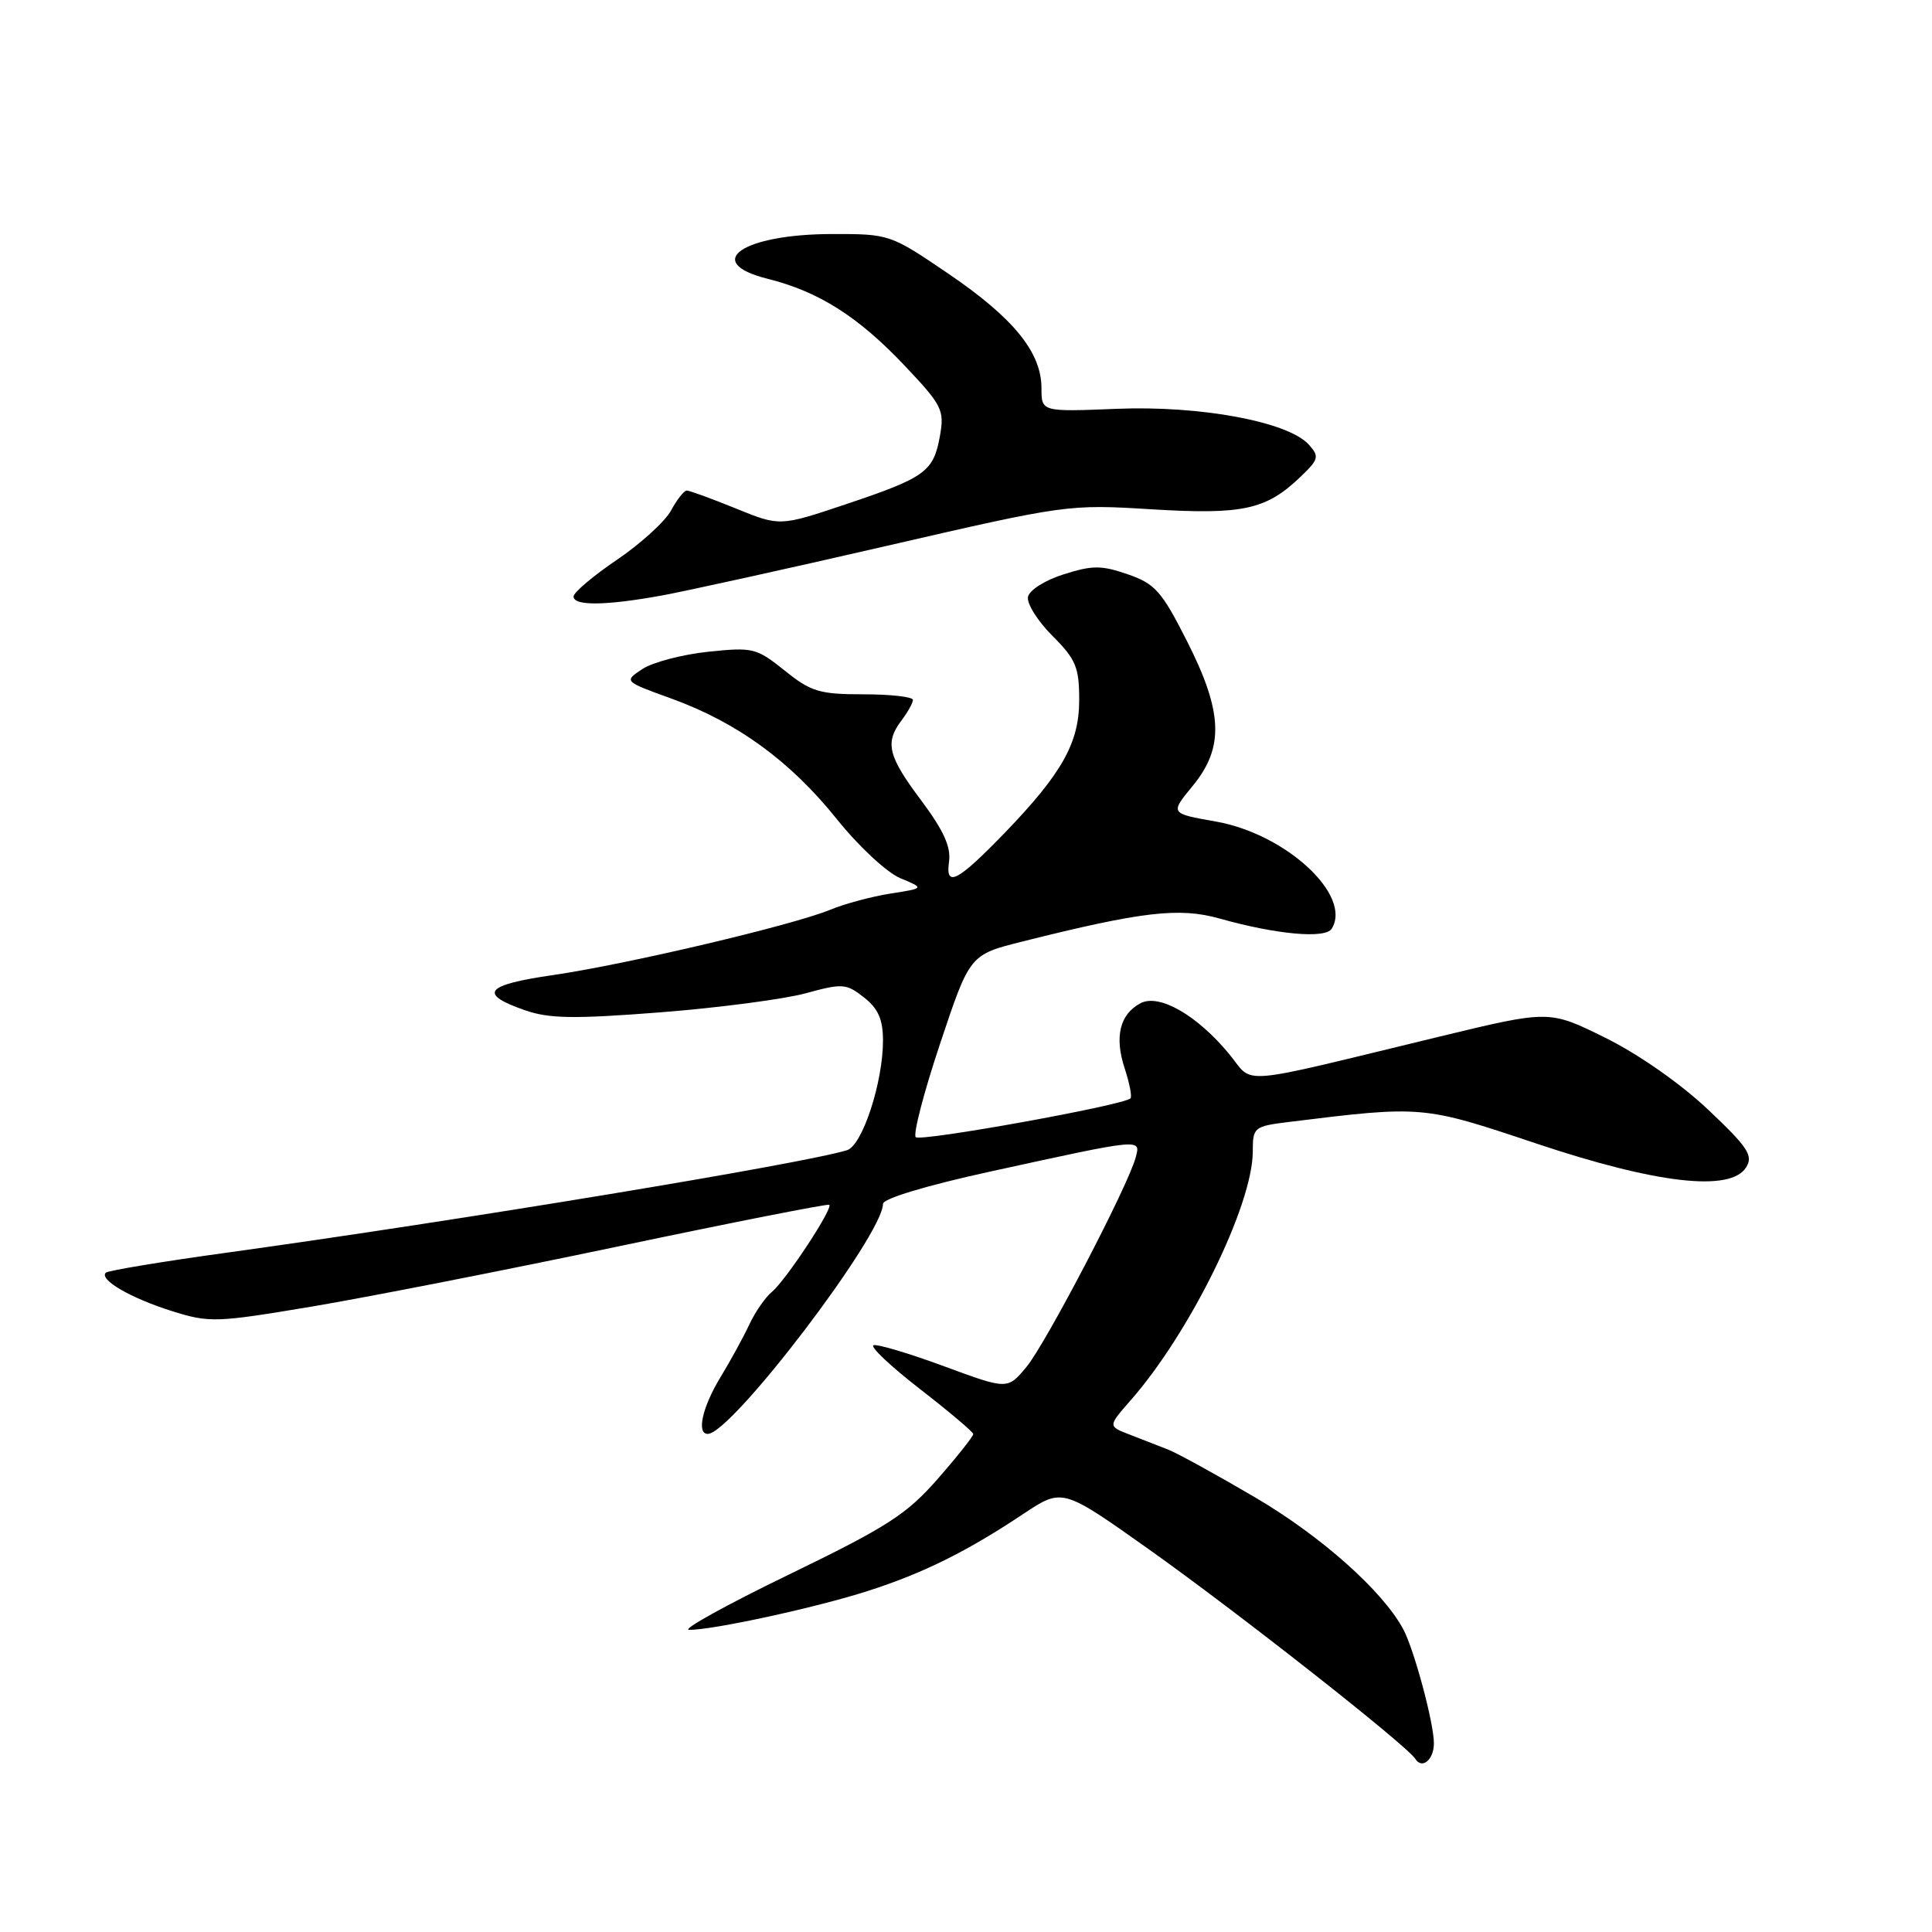 <?xml version="1.0" encoding="UTF-8" standalone="no"?>
<!DOCTYPE svg PUBLIC "-//W3C//DTD SVG 1.1//EN" "http://www.w3.org/Graphics/SVG/1.1/DTD/svg11.dtd" >
<svg xmlns="http://www.w3.org/2000/svg" xmlns:xlink="http://www.w3.org/1999/xlink" version="1.1" viewBox="0 0 256 256">
 <g >
 <path fill="currentColor"
d=" M 190.00 230.99 C 190.00 228.32 187.38 218.58 185.94 215.88 C 183.23 210.83 175.11 203.59 166.36 198.44 C 161.25 195.44 156.05 192.58 154.79 192.08 C 153.53 191.59 151.22 190.69 149.66 190.08 C 146.81 188.98 146.81 188.98 149.79 185.58 C 157.69 176.59 166.00 159.66 166.00 152.57 C 166.00 149.37 166.16 149.24 170.75 148.67 C 188.49 146.48 188.52 146.48 203.50 151.50 C 219.52 156.86 229.31 157.98 231.37 154.68 C 232.34 153.12 231.63 152.04 226.32 147.02 C 222.68 143.58 217.08 139.67 212.71 137.51 C 205.29 133.84 205.29 133.84 190.89 137.32 C 163.25 144.01 166.25 143.76 162.90 139.70 C 158.62 134.50 153.58 131.62 151.11 132.94 C 148.37 134.41 147.65 137.40 149.03 141.58 C 149.67 143.54 150.02 145.32 149.79 145.54 C 148.87 146.46 121.98 151.31 121.34 150.68 C 120.97 150.30 122.42 144.71 124.58 138.25 C 128.50 126.50 128.50 126.50 135.50 124.75 C 151.28 120.79 156.26 120.21 161.56 121.70 C 169.13 123.83 175.62 124.42 176.46 123.06 C 179.20 118.64 170.40 110.50 161.12 108.86 C 155.03 107.79 155.03 107.79 158.01 104.17 C 162.24 99.05 162.05 94.34 157.25 84.89 C 153.93 78.34 153.04 77.34 149.44 76.10 C 145.95 74.89 144.75 74.89 140.95 76.10 C 138.46 76.88 136.38 78.20 136.21 79.10 C 136.05 79.99 137.50 82.30 139.45 84.25 C 142.56 87.36 143.00 88.41 143.00 92.76 C 143.00 98.43 140.73 102.47 133.16 110.33 C 126.87 116.83 125.25 117.68 125.75 114.19 C 126.03 112.23 125.03 110.03 122.07 106.07 C 117.65 100.18 117.22 98.41 119.47 95.44 C 120.28 94.37 120.95 93.16 120.97 92.75 C 120.99 92.34 118.05 92.00 114.44 92.00 C 108.58 92.00 107.46 91.66 103.97 88.85 C 100.24 85.86 99.76 85.74 93.85 86.36 C 90.43 86.72 86.52 87.74 85.14 88.64 C 82.65 90.28 82.65 90.28 88.95 92.56 C 97.67 95.72 104.71 100.84 110.86 108.51 C 113.76 112.13 117.51 115.62 119.29 116.36 C 122.50 117.70 122.50 117.70 118.00 118.40 C 115.53 118.79 111.92 119.75 110.00 120.55 C 104.99 122.61 82.95 127.80 73.23 129.21 C 64.25 130.51 63.32 131.69 69.58 133.87 C 72.77 134.98 76.09 135.03 87.50 134.14 C 95.20 133.54 103.86 132.40 106.74 131.62 C 111.64 130.28 112.13 130.31 114.49 132.17 C 116.37 133.65 117.00 135.08 117.00 137.89 C 117.00 143.43 114.26 151.79 112.23 152.41 C 106.31 154.22 60.90 161.72 30.02 165.99 C 21.51 167.16 14.31 168.36 14.02 168.64 C 13.11 169.56 17.27 171.98 22.70 173.70 C 27.75 175.29 28.56 175.26 41.24 173.14 C 48.53 171.92 66.88 168.32 82.00 165.14 C 97.12 161.96 109.67 159.49 109.88 159.64 C 110.44 160.06 104.14 169.64 102.29 171.17 C 101.41 171.90 100.06 173.85 99.29 175.50 C 98.52 177.15 96.80 180.30 95.46 182.50 C 93.06 186.45 92.27 190.00 93.78 190.00 C 96.92 190.00 117.00 163.64 117.00 159.52 C 117.00 158.82 122.78 157.08 131.25 155.23 C 151.50 150.80 151.16 150.84 150.48 153.38 C 149.47 157.16 138.57 178.05 136.00 181.14 C 133.50 184.14 133.50 184.14 125.10 181.04 C 120.47 179.33 116.27 178.08 115.75 178.25 C 115.24 178.42 117.99 181.02 121.87 184.03 C 125.75 187.04 128.94 189.73 128.96 190.02 C 128.98 190.30 126.87 192.97 124.26 195.95 C 120.13 200.67 117.59 202.31 104.51 208.65 C 96.25 212.65 90.31 215.95 91.29 215.96 C 94.31 216.02 108.14 213.02 115.00 210.81 C 122.33 208.46 128.13 205.58 135.63 200.58 C 140.77 197.17 140.77 197.17 152.13 205.22 C 163.79 213.48 186.45 231.30 187.53 233.05 C 188.42 234.49 190.00 233.18 190.00 230.99 Z  M 87.57 78.93 C 90.83 78.34 104.30 75.37 117.50 72.33 C 141.23 66.86 141.62 66.81 152.50 67.48 C 164.62 68.22 167.73 67.56 172.24 63.26 C 174.76 60.86 174.85 60.50 173.42 58.91 C 170.68 55.88 159.08 53.72 147.97 54.17 C 138.00 54.57 138.00 54.57 138.00 51.43 C 138.00 46.69 134.31 42.15 125.70 36.29 C 117.96 31.03 117.88 31.00 110.21 31.01 C 98.34 31.04 93.00 34.76 101.71 36.94 C 108.48 38.63 113.71 41.94 119.87 48.45 C 124.86 53.73 125.16 54.33 124.54 57.80 C 123.69 62.50 122.63 63.28 112.04 66.83 C 103.33 69.75 103.33 69.75 97.49 67.37 C 94.29 66.07 91.36 65.00 91.00 65.00 C 90.64 65.00 89.71 66.18 88.93 67.62 C 88.16 69.06 84.94 72.01 81.77 74.16 C 78.59 76.31 76.00 78.51 76.00 79.04 C 76.00 80.30 80.20 80.26 87.57 78.93 Z "/>
</g>
</svg>
